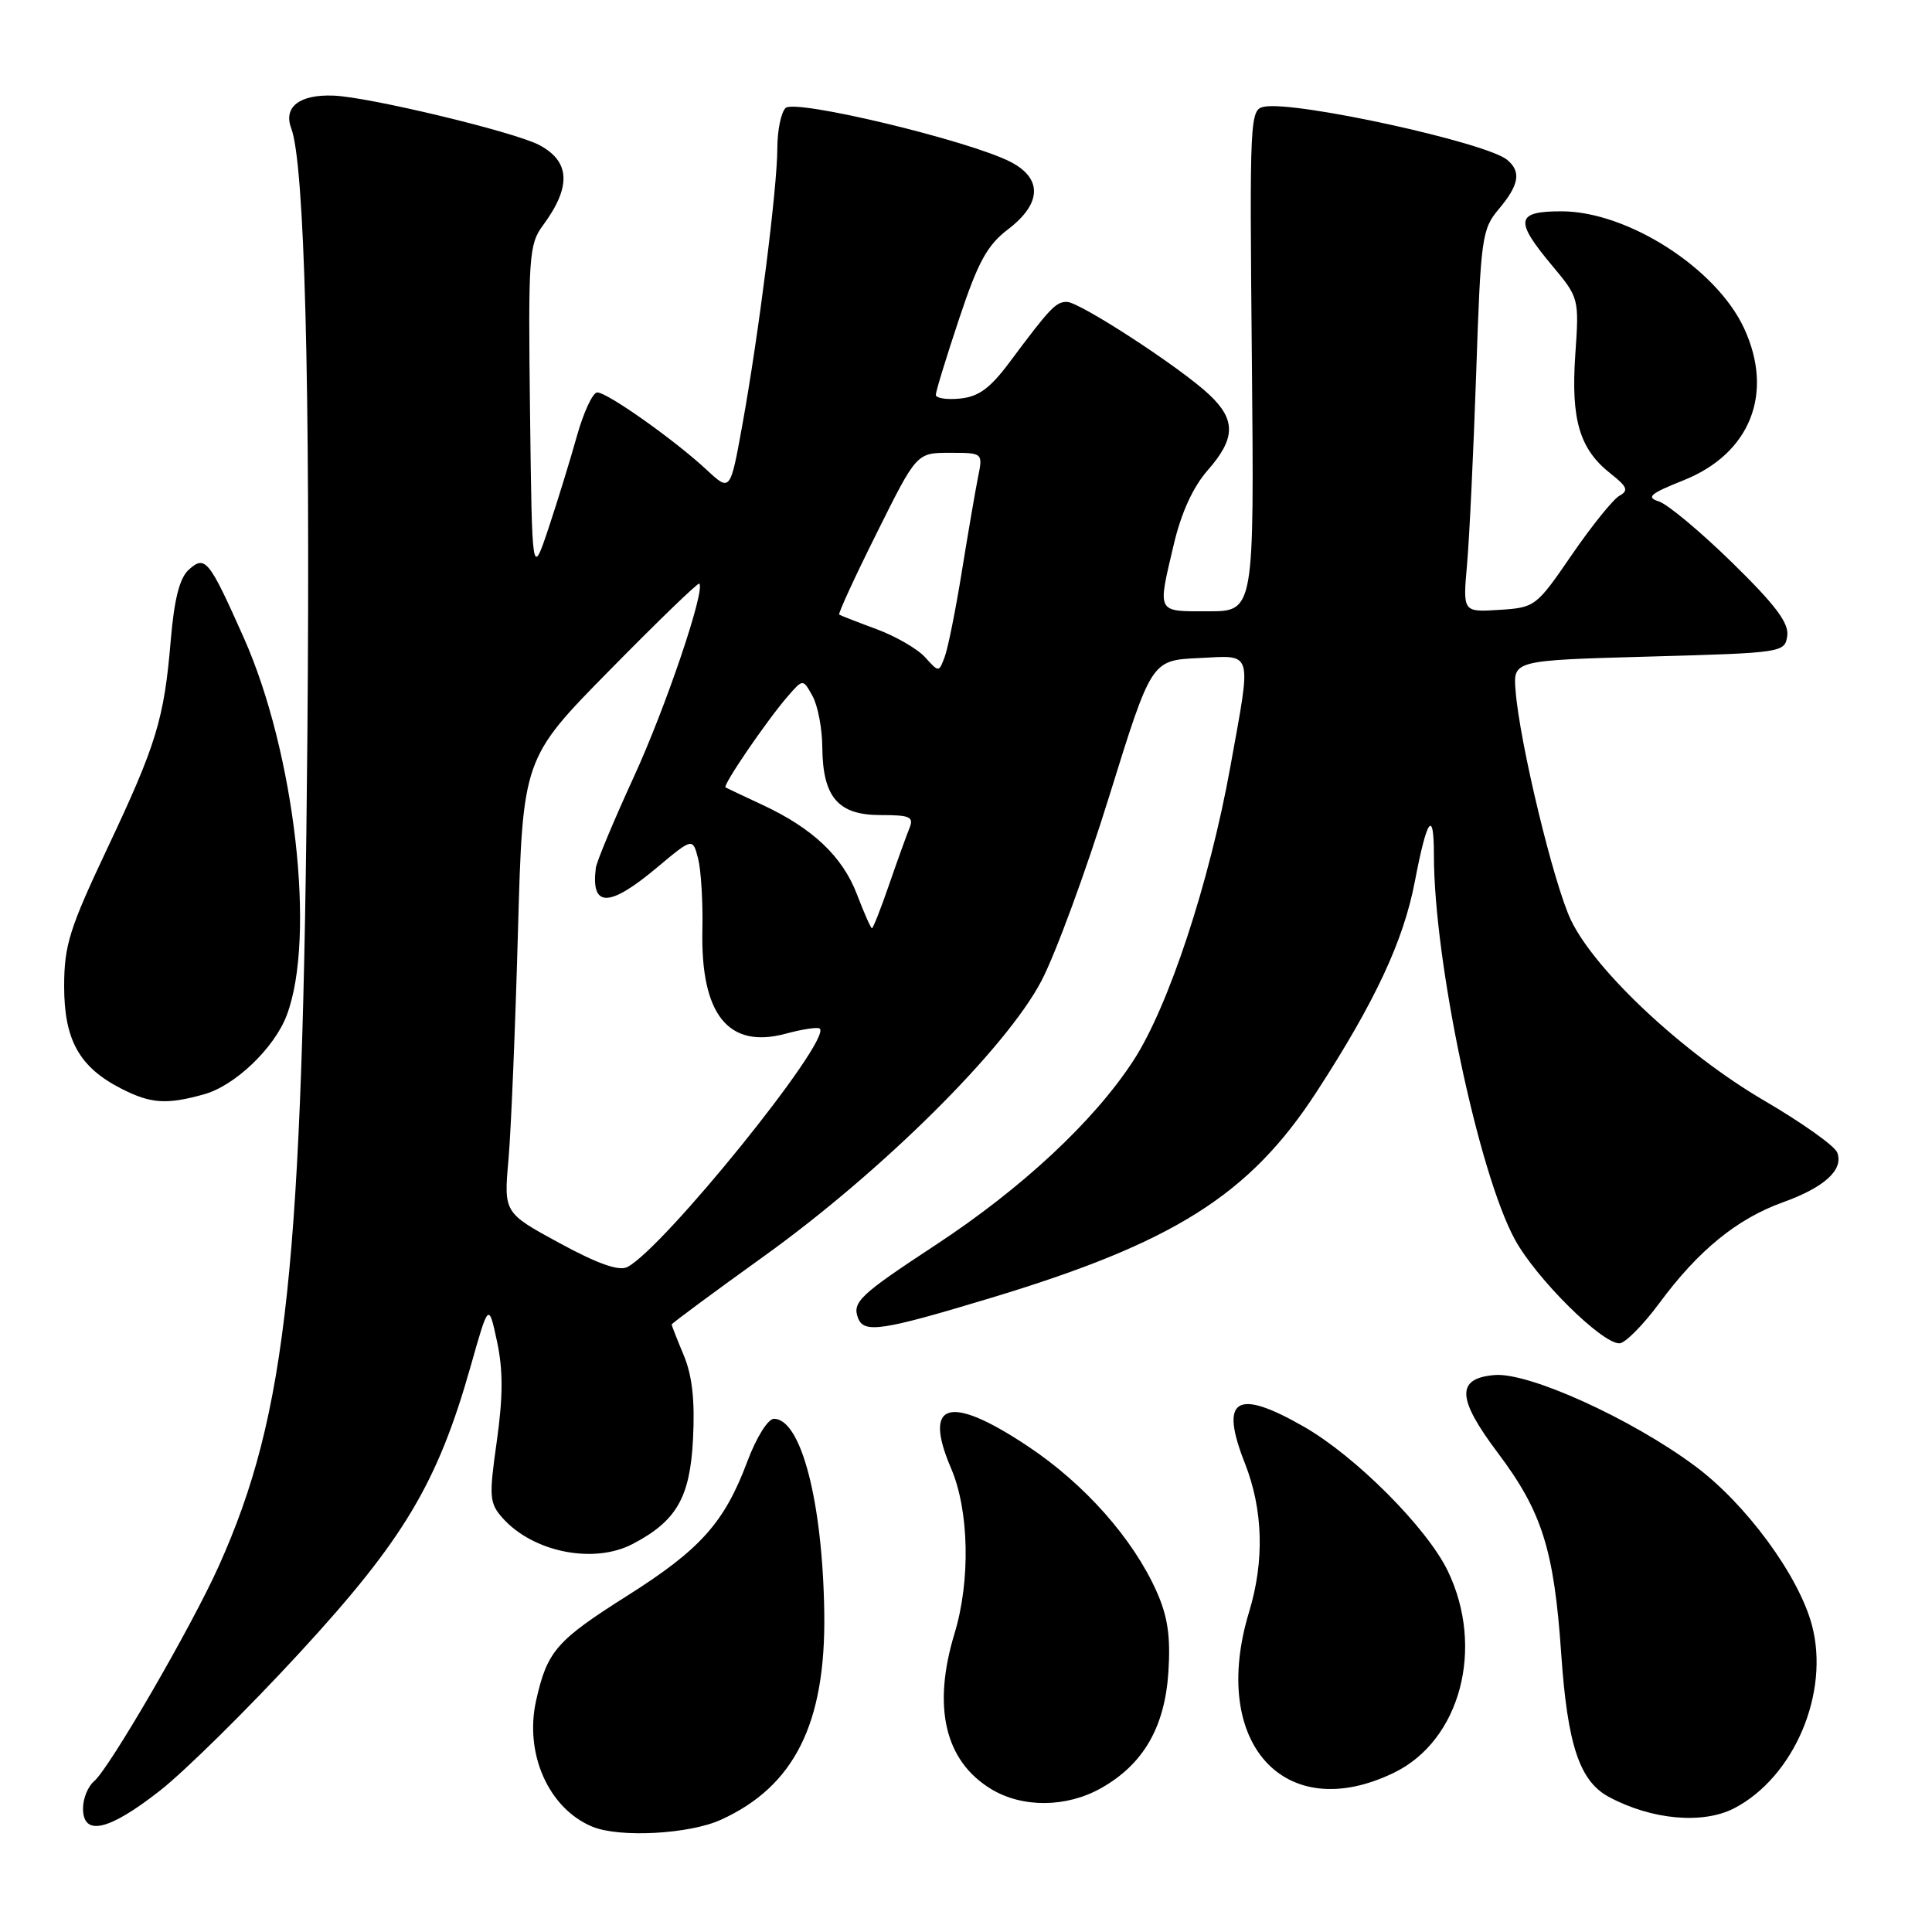 <?xml version="1.0" encoding="UTF-8" standalone="no"?>
<!DOCTYPE svg PUBLIC "-//W3C//DTD SVG 1.1//EN" "http://www.w3.org/Graphics/SVG/1.1/DTD/svg11.dtd" >
<svg xmlns="http://www.w3.org/2000/svg" xmlns:xlink="http://www.w3.org/1999/xlink" version="1.1" viewBox="0 0 256 256">
 <g >
 <path fill="currentColor"
d=" M 95.52 241.13 C 105.26 236.71 109.43 228.36 109.22 213.73 C 109.01 199.02 106.15 188.00 102.55 188.00 C 101.76 188.00 100.23 190.45 99.05 193.59 C 96.00 201.75 92.84 205.29 83.15 211.42 C 73.71 217.39 72.51 218.77 71.04 225.32 C 69.46 232.38 72.70 239.65 78.50 242.05 C 82.10 243.53 91.32 243.04 95.52 241.13 Z  M 21.22 237.25 C 24.54 234.64 32.86 226.43 39.70 219.00 C 53.51 204.01 57.98 196.51 62.36 181.05 C 64.75 172.60 64.75 172.60 65.86 177.76 C 66.67 181.56 66.66 185.04 65.83 190.96 C 64.78 198.37 64.84 199.16 66.59 201.14 C 70.63 205.67 78.64 207.28 83.80 204.60 C 89.65 201.55 91.44 198.44 91.83 190.64 C 92.09 185.57 91.72 182.27 90.60 179.58 C 89.72 177.48 89.00 175.64 89.00 175.50 C 89.00 175.36 94.51 171.28 101.25 166.44 C 116.89 155.20 133.28 138.94 137.98 130.00 C 139.86 126.42 143.91 115.40 146.98 105.50 C 152.57 87.50 152.57 87.50 158.79 87.20 C 166.14 86.85 165.86 85.88 163.03 101.58 C 160.26 116.96 154.82 133.43 150.17 140.55 C 144.95 148.57 135.40 157.46 123.97 164.97 C 113.92 171.57 112.89 172.54 113.70 174.66 C 114.48 176.70 116.87 176.34 131.20 172.01 C 155.57 164.66 165.59 158.33 174.46 144.67 C 182.21 132.73 185.97 124.67 187.47 116.82 C 189.08 108.38 190.00 107.10 190.00 113.30 C 190.00 127.34 195.90 155.38 200.73 164.24 C 203.53 169.38 212.20 178.00 214.58 178.00 C 215.32 178.00 217.73 175.58 219.91 172.62 C 225.04 165.68 230.17 161.50 236.22 159.32 C 241.77 157.33 244.32 154.99 243.44 152.71 C 243.11 151.84 238.74 148.74 233.74 145.82 C 223.09 139.59 211.33 128.60 208.14 121.88 C 205.86 117.07 201.36 98.43 200.82 91.50 C 200.50 87.50 200.50 87.50 218.50 87.00 C 236.23 86.51 236.50 86.47 236.82 84.25 C 237.06 82.56 235.26 80.16 229.52 74.55 C 225.33 70.45 220.96 66.81 219.81 66.44 C 218.08 65.89 218.64 65.41 223.08 63.64 C 231.92 60.11 235.10 52.13 231.10 43.50 C 227.42 35.54 215.64 28.00 206.90 28.00 C 200.86 28.00 200.65 29.19 205.63 35.15 C 209.24 39.47 209.25 39.52 208.73 47.05 C 208.15 55.64 209.30 59.52 213.42 62.76 C 215.63 64.50 215.83 65.00 214.57 65.70 C 213.74 66.17 210.90 69.69 208.27 73.52 C 203.56 80.39 203.41 80.51 198.66 80.81 C 193.83 81.12 193.83 81.12 194.39 74.81 C 194.70 71.34 195.24 59.95 195.60 49.50 C 196.21 31.42 196.35 30.37 198.62 27.68 C 201.30 24.49 201.59 22.74 199.71 21.18 C 196.94 18.88 171.64 13.34 167.51 14.14 C 165.61 14.51 165.57 15.44 165.88 47.76 C 166.19 81.00 166.19 81.00 160.10 81.00 C 153.18 81.00 153.36 81.35 155.54 72.11 C 156.52 67.95 158.08 64.53 160.02 62.32 C 163.72 58.11 163.78 55.64 160.25 52.31 C 156.48 48.74 143.06 40.00 141.36 40.00 C 139.90 40.00 139.14 40.80 133.77 48.00 C 131.20 51.45 129.67 52.57 127.21 52.81 C 125.44 52.99 124.00 52.76 124.00 52.32 C 124.00 51.87 125.39 47.33 127.09 42.24 C 129.60 34.69 130.81 32.48 133.59 30.37 C 138.03 26.98 138.15 23.65 133.92 21.46 C 128.45 18.63 105.32 13.08 104.09 14.31 C 103.49 14.91 103.00 17.31 103.00 19.65 C 103.00 24.82 100.54 44.29 98.36 56.33 C 96.76 65.16 96.76 65.16 93.63 62.25 C 89.37 58.29 80.48 52.00 79.14 52.00 C 78.55 52.00 77.34 54.59 76.45 57.75 C 75.57 60.91 73.87 66.42 72.68 70.00 C 70.50 76.50 70.50 76.50 70.23 54.52 C 69.98 33.97 70.09 32.37 71.94 29.87 C 75.73 24.74 75.57 21.39 71.44 19.21 C 68.13 17.47 48.90 12.85 44.21 12.67 C 39.69 12.49 37.52 14.17 38.59 17.00 C 40.36 21.66 41.13 50.84 40.73 97.50 C 40.12 167.96 38.05 187.32 28.99 207.51 C 25.42 215.48 14.47 234.36 12.46 236.03 C 11.66 236.70 11.00 238.31 11.00 239.62 C 11.00 243.38 14.42 242.59 21.22 237.25 Z  M 229.80 239.60 C 237.75 235.46 242.49 224.26 240.08 215.30 C 238.31 208.73 231.33 199.24 224.58 194.24 C 216.13 187.97 202.57 181.82 198.05 182.20 C 192.92 182.63 193.03 185.28 198.46 192.50 C 204.33 200.30 205.92 205.33 206.87 219.15 C 207.70 231.22 209.30 236.02 213.20 238.11 C 218.88 241.15 225.65 241.75 229.80 239.60 Z  M 145.88 236.95 C 151.50 233.79 154.35 228.87 154.82 221.52 C 155.12 216.83 154.73 214.19 153.26 210.89 C 150.13 203.87 143.70 196.62 136.19 191.63 C 125.79 184.71 122.24 185.74 126.03 194.58 C 128.41 200.13 128.61 209.42 126.49 216.41 C 123.52 226.18 125.19 233.31 131.30 237.04 C 135.44 239.57 141.28 239.53 145.88 236.95 Z  M 184.70 234.90 C 193.50 230.64 196.77 218.36 191.83 208.14 C 189.06 202.43 179.64 192.98 172.80 189.06 C 163.81 183.90 161.56 185.28 164.95 193.88 C 167.37 200.02 167.57 206.82 165.51 213.59 C 160.25 230.92 170.17 241.94 184.70 234.90 Z  M 27.04 145.00 C 31.13 143.87 36.37 138.86 38.00 134.51 C 41.88 124.25 39.07 99.70 32.30 84.50 C 27.67 74.11 27.19 73.52 25.00 75.50 C 23.80 76.59 23.09 79.38 22.63 84.78 C 21.75 95.30 20.74 98.61 14.18 112.50 C 9.20 123.05 8.51 125.25 8.50 130.68 C 8.50 137.81 10.51 141.41 16.07 144.25 C 19.99 146.25 22.06 146.39 27.04 145.00 Z  M 74.13 164.71 C 66.75 160.70 66.75 160.70 67.38 153.60 C 67.72 149.70 68.28 136.15 68.63 123.50 C 69.27 100.50 69.27 100.50 80.82 88.77 C 87.17 82.31 92.50 77.16 92.66 77.33 C 93.49 78.16 88.20 93.78 83.96 103.00 C 81.31 108.78 79.06 114.17 78.95 115.00 C 78.28 120.29 80.69 120.28 87.00 115.00 C 91.78 111.00 91.78 111.00 92.50 113.75 C 92.89 115.26 93.15 119.53 93.07 123.23 C 92.83 134.44 96.51 139.02 104.11 136.97 C 106.36 136.36 108.40 136.06 108.63 136.30 C 110.19 137.85 87.88 165.47 83.12 167.89 C 82.01 168.46 79.19 167.46 74.13 164.71 Z  M 113.56 118.53 C 111.64 113.49 107.70 109.76 101.03 106.65 C 98.54 105.49 96.34 104.45 96.14 104.33 C 95.72 104.08 101.62 95.44 104.42 92.22 C 106.40 89.95 106.40 89.95 107.66 92.22 C 108.36 93.48 108.95 96.54 108.96 99.03 C 109.02 105.63 111.05 108.00 116.66 108.00 C 120.60 108.00 121.12 108.23 120.50 109.75 C 120.11 110.71 118.89 114.09 117.80 117.25 C 116.71 120.41 115.69 123.00 115.54 123.00 C 115.39 123.00 114.50 120.99 113.56 118.53 Z  M 122.58 87.09 C 121.58 85.98 118.67 84.30 116.13 83.36 C 113.58 82.42 111.36 81.55 111.20 81.44 C 111.03 81.32 113.27 76.45 116.18 70.62 C 121.46 60.00 121.46 60.00 125.85 60.00 C 130.25 60.00 130.25 60.00 129.59 63.25 C 129.23 65.04 128.27 70.65 127.45 75.72 C 126.63 80.80 125.61 85.89 125.18 87.03 C 124.41 89.11 124.41 89.11 122.58 87.09 Z "/>
</g>
</svg>